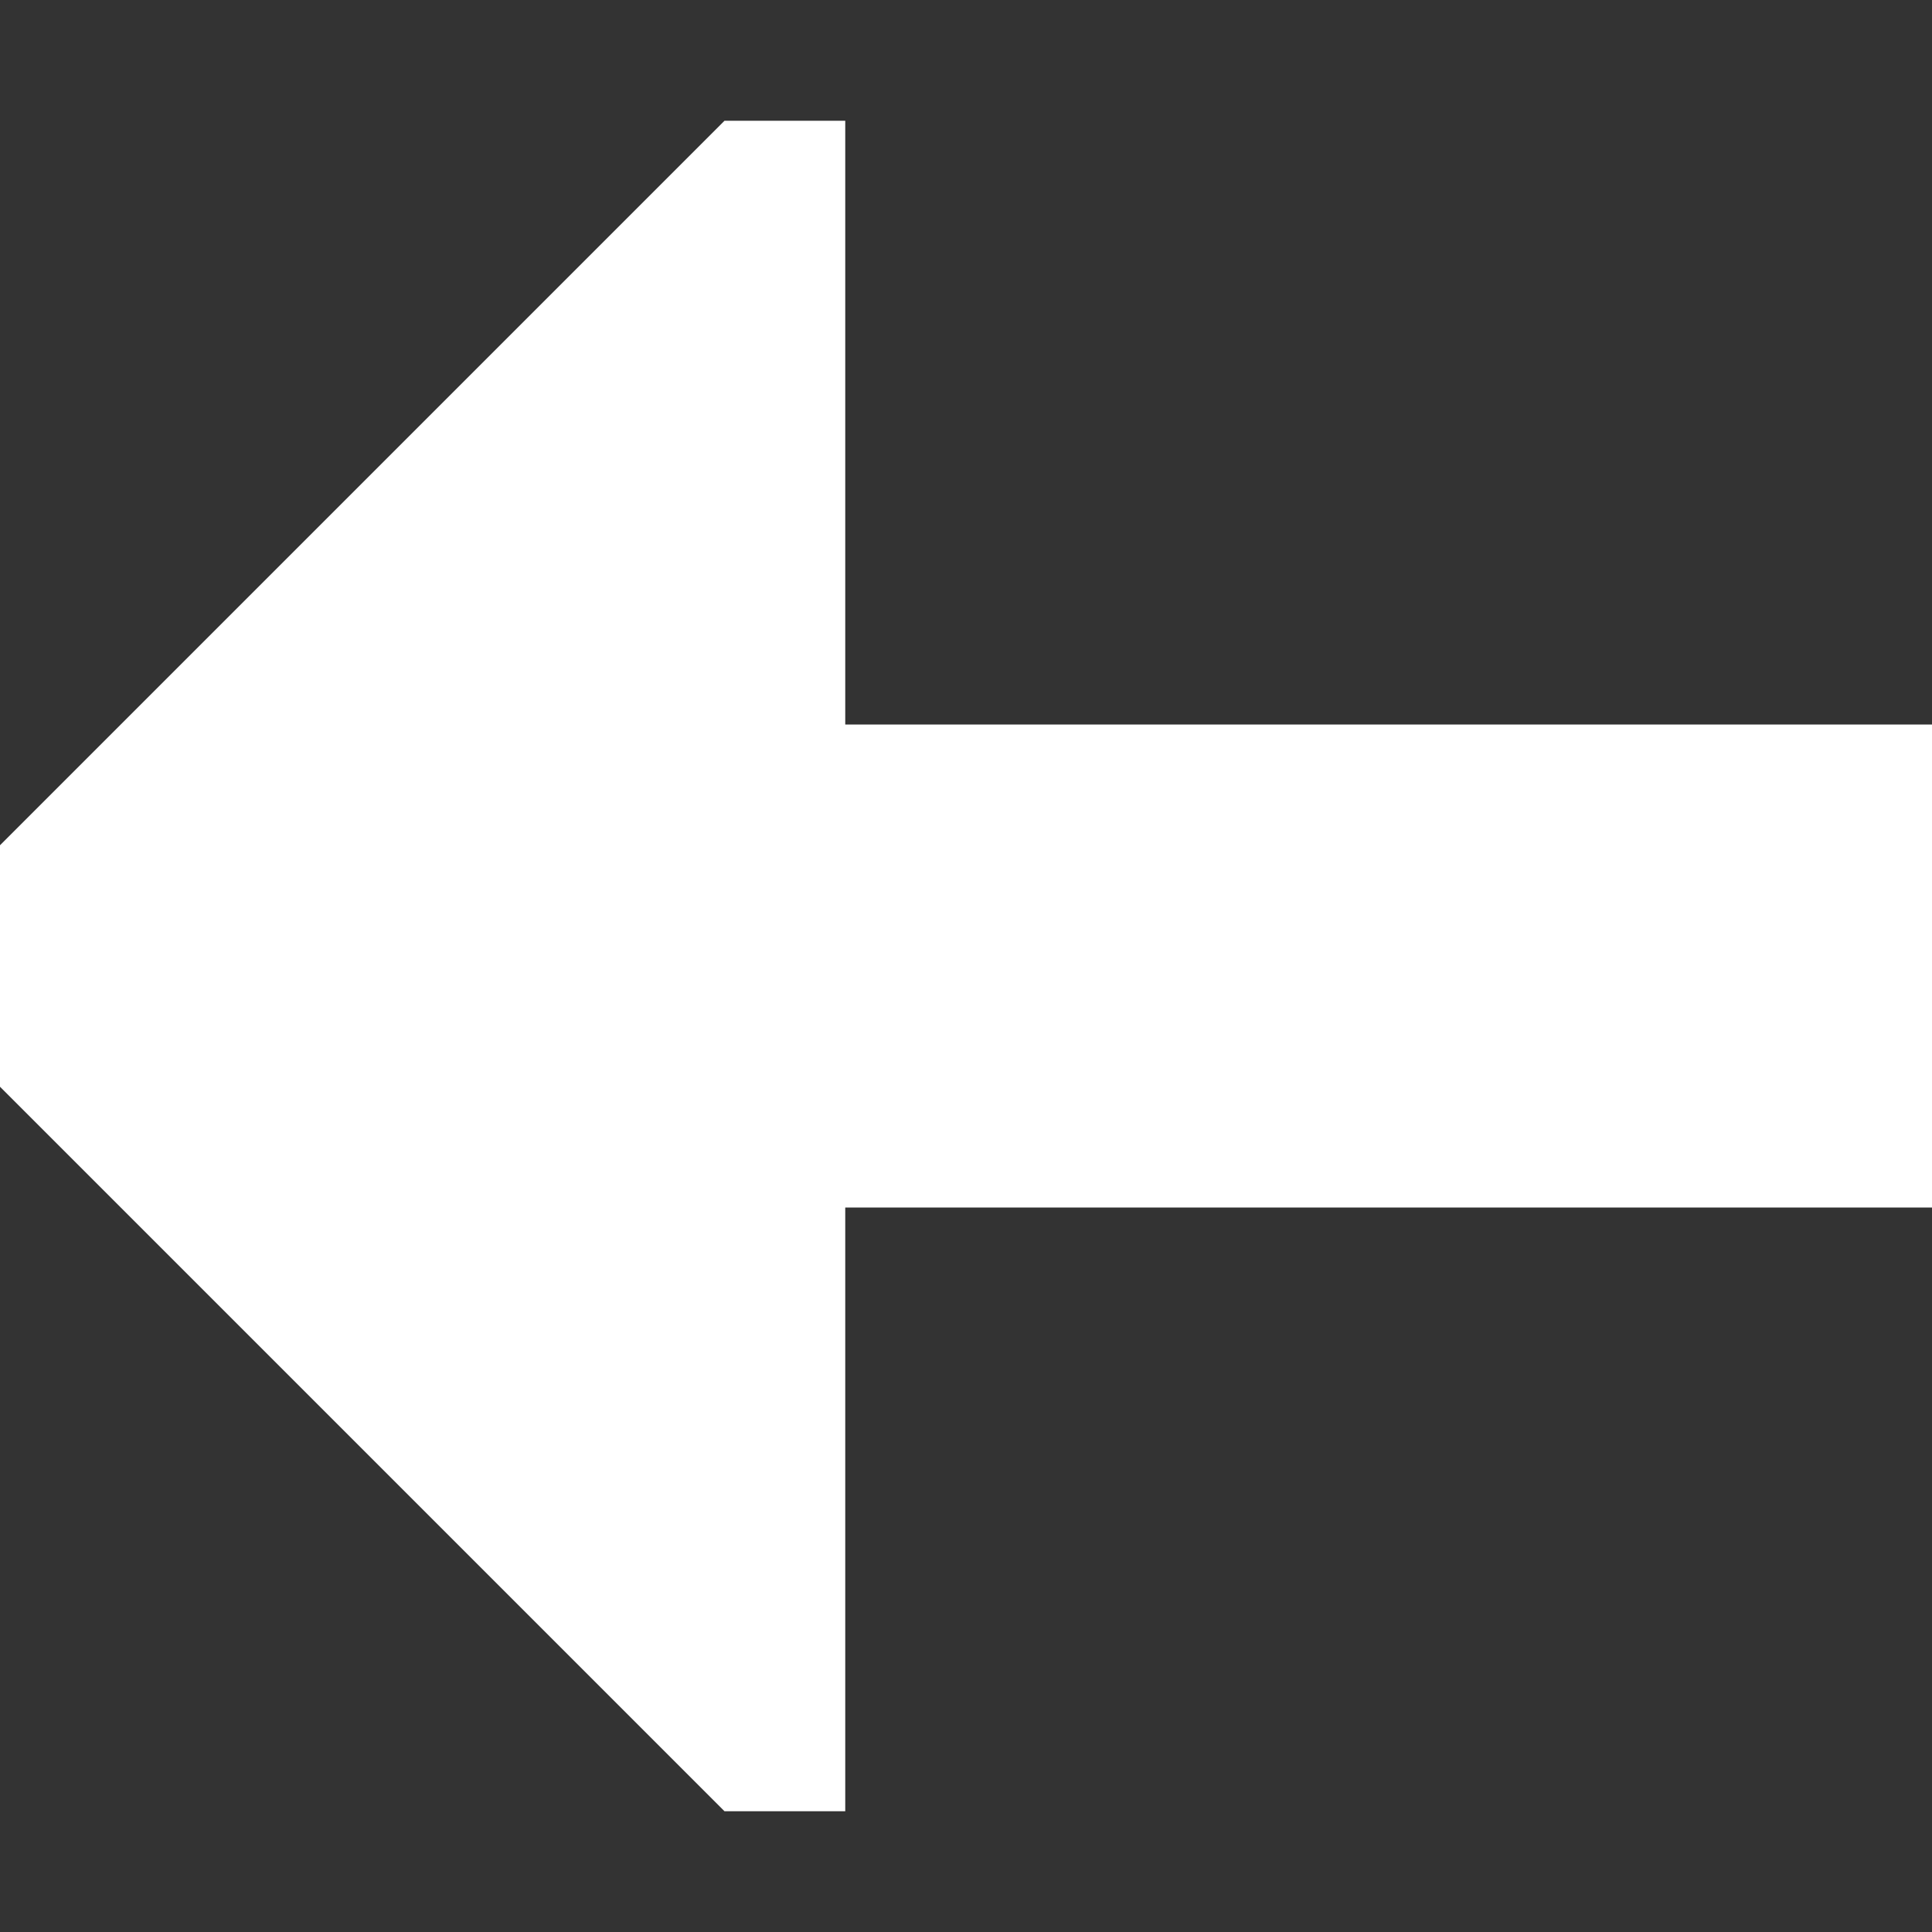 <svg width="12" height="12" viewBox="0 0 12 12" fill="none" xmlns="http://www.w3.org/2000/svg">
<rect x="0" y="0" width="12" height="12" fill="#333333" stroke="none"/>
<path d="M5.25 7.5V11.25H4.5L0 6.75V5.25L4.5 0.75H5.25L5.25 4.5H12V7.5H5.25Z" fill="white"/>
</svg>
